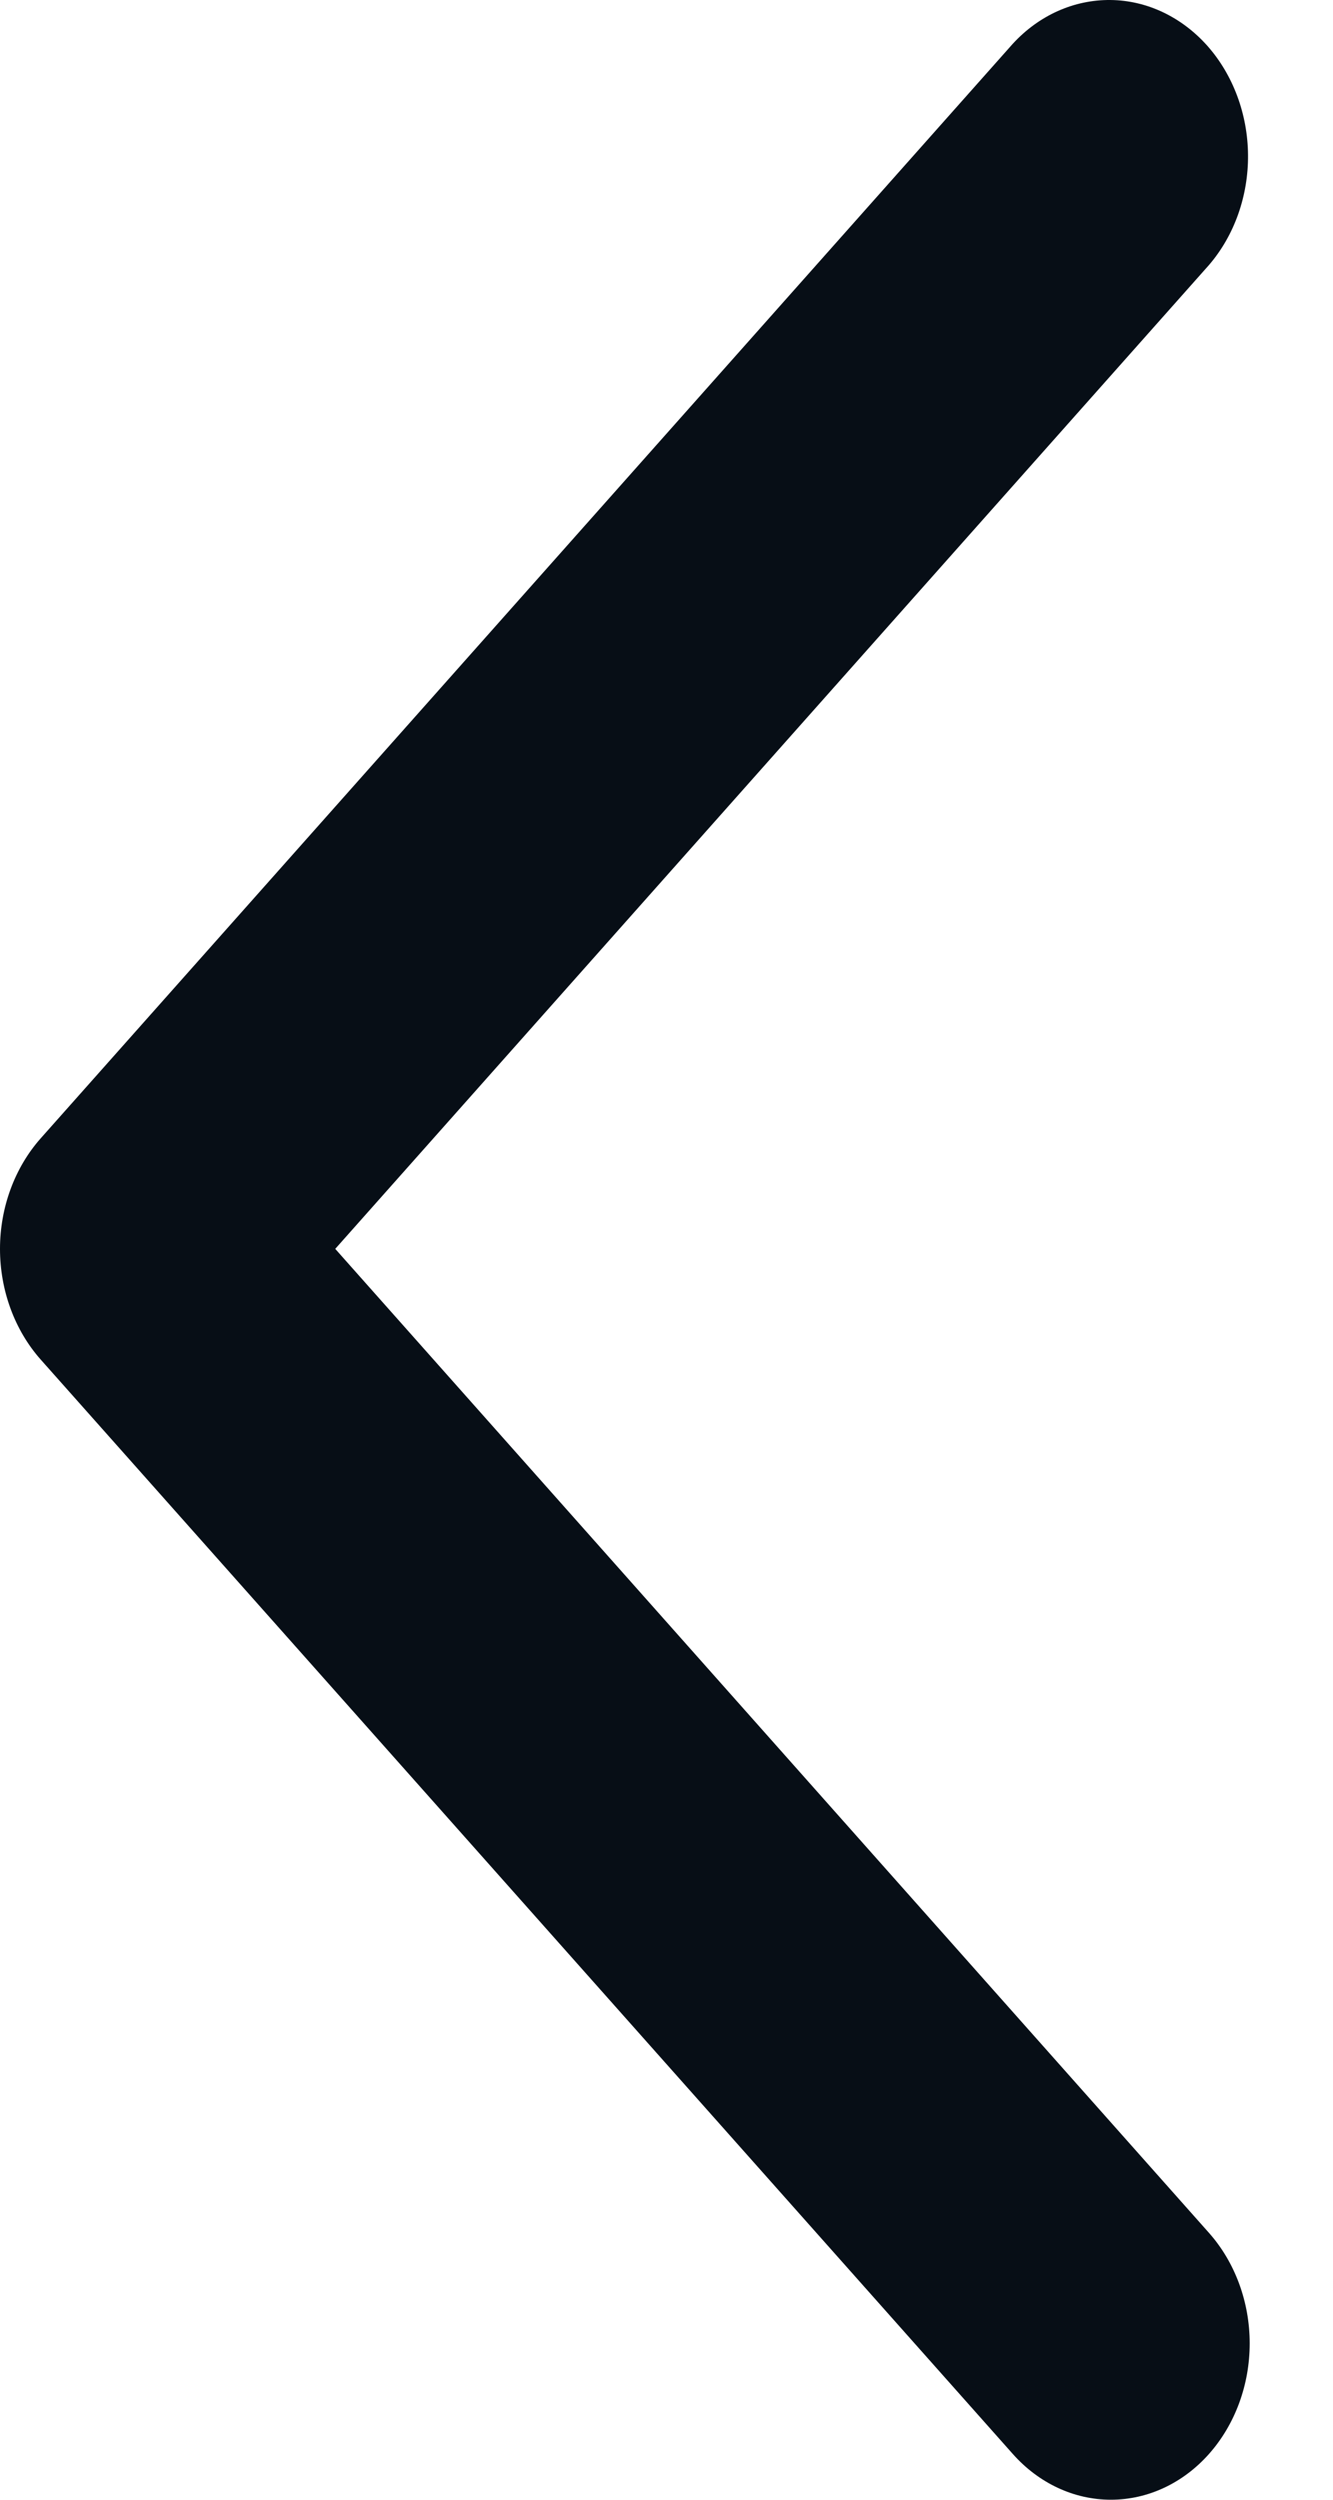 <svg width="8" height="15" viewBox="0 0 8 15" fill="none" xmlns="http://www.w3.org/2000/svg">
<path d="M7.256 14.725C7.1 14.901 6.888 15 6.667 15C6.446 15 6.234 14.901 6.078 14.725L0.244 8.158C0.088 7.982 0 7.743 0 7.494C0 7.246 0.088 7.007 0.244 6.831L6.078 0.263C6.235 0.092 6.445 -0.002 6.664 3.44515e-05C6.882 0.002 7.091 0.101 7.246 0.275C7.4 0.449 7.488 0.684 7.49 0.93C7.492 1.176 7.408 1.413 7.256 1.59L2.012 7.494L7.256 13.399C7.412 13.575 7.5 13.813 7.5 14.062C7.5 14.311 7.412 14.549 7.256 14.725Z" fill="#070E16"/>
</svg>
